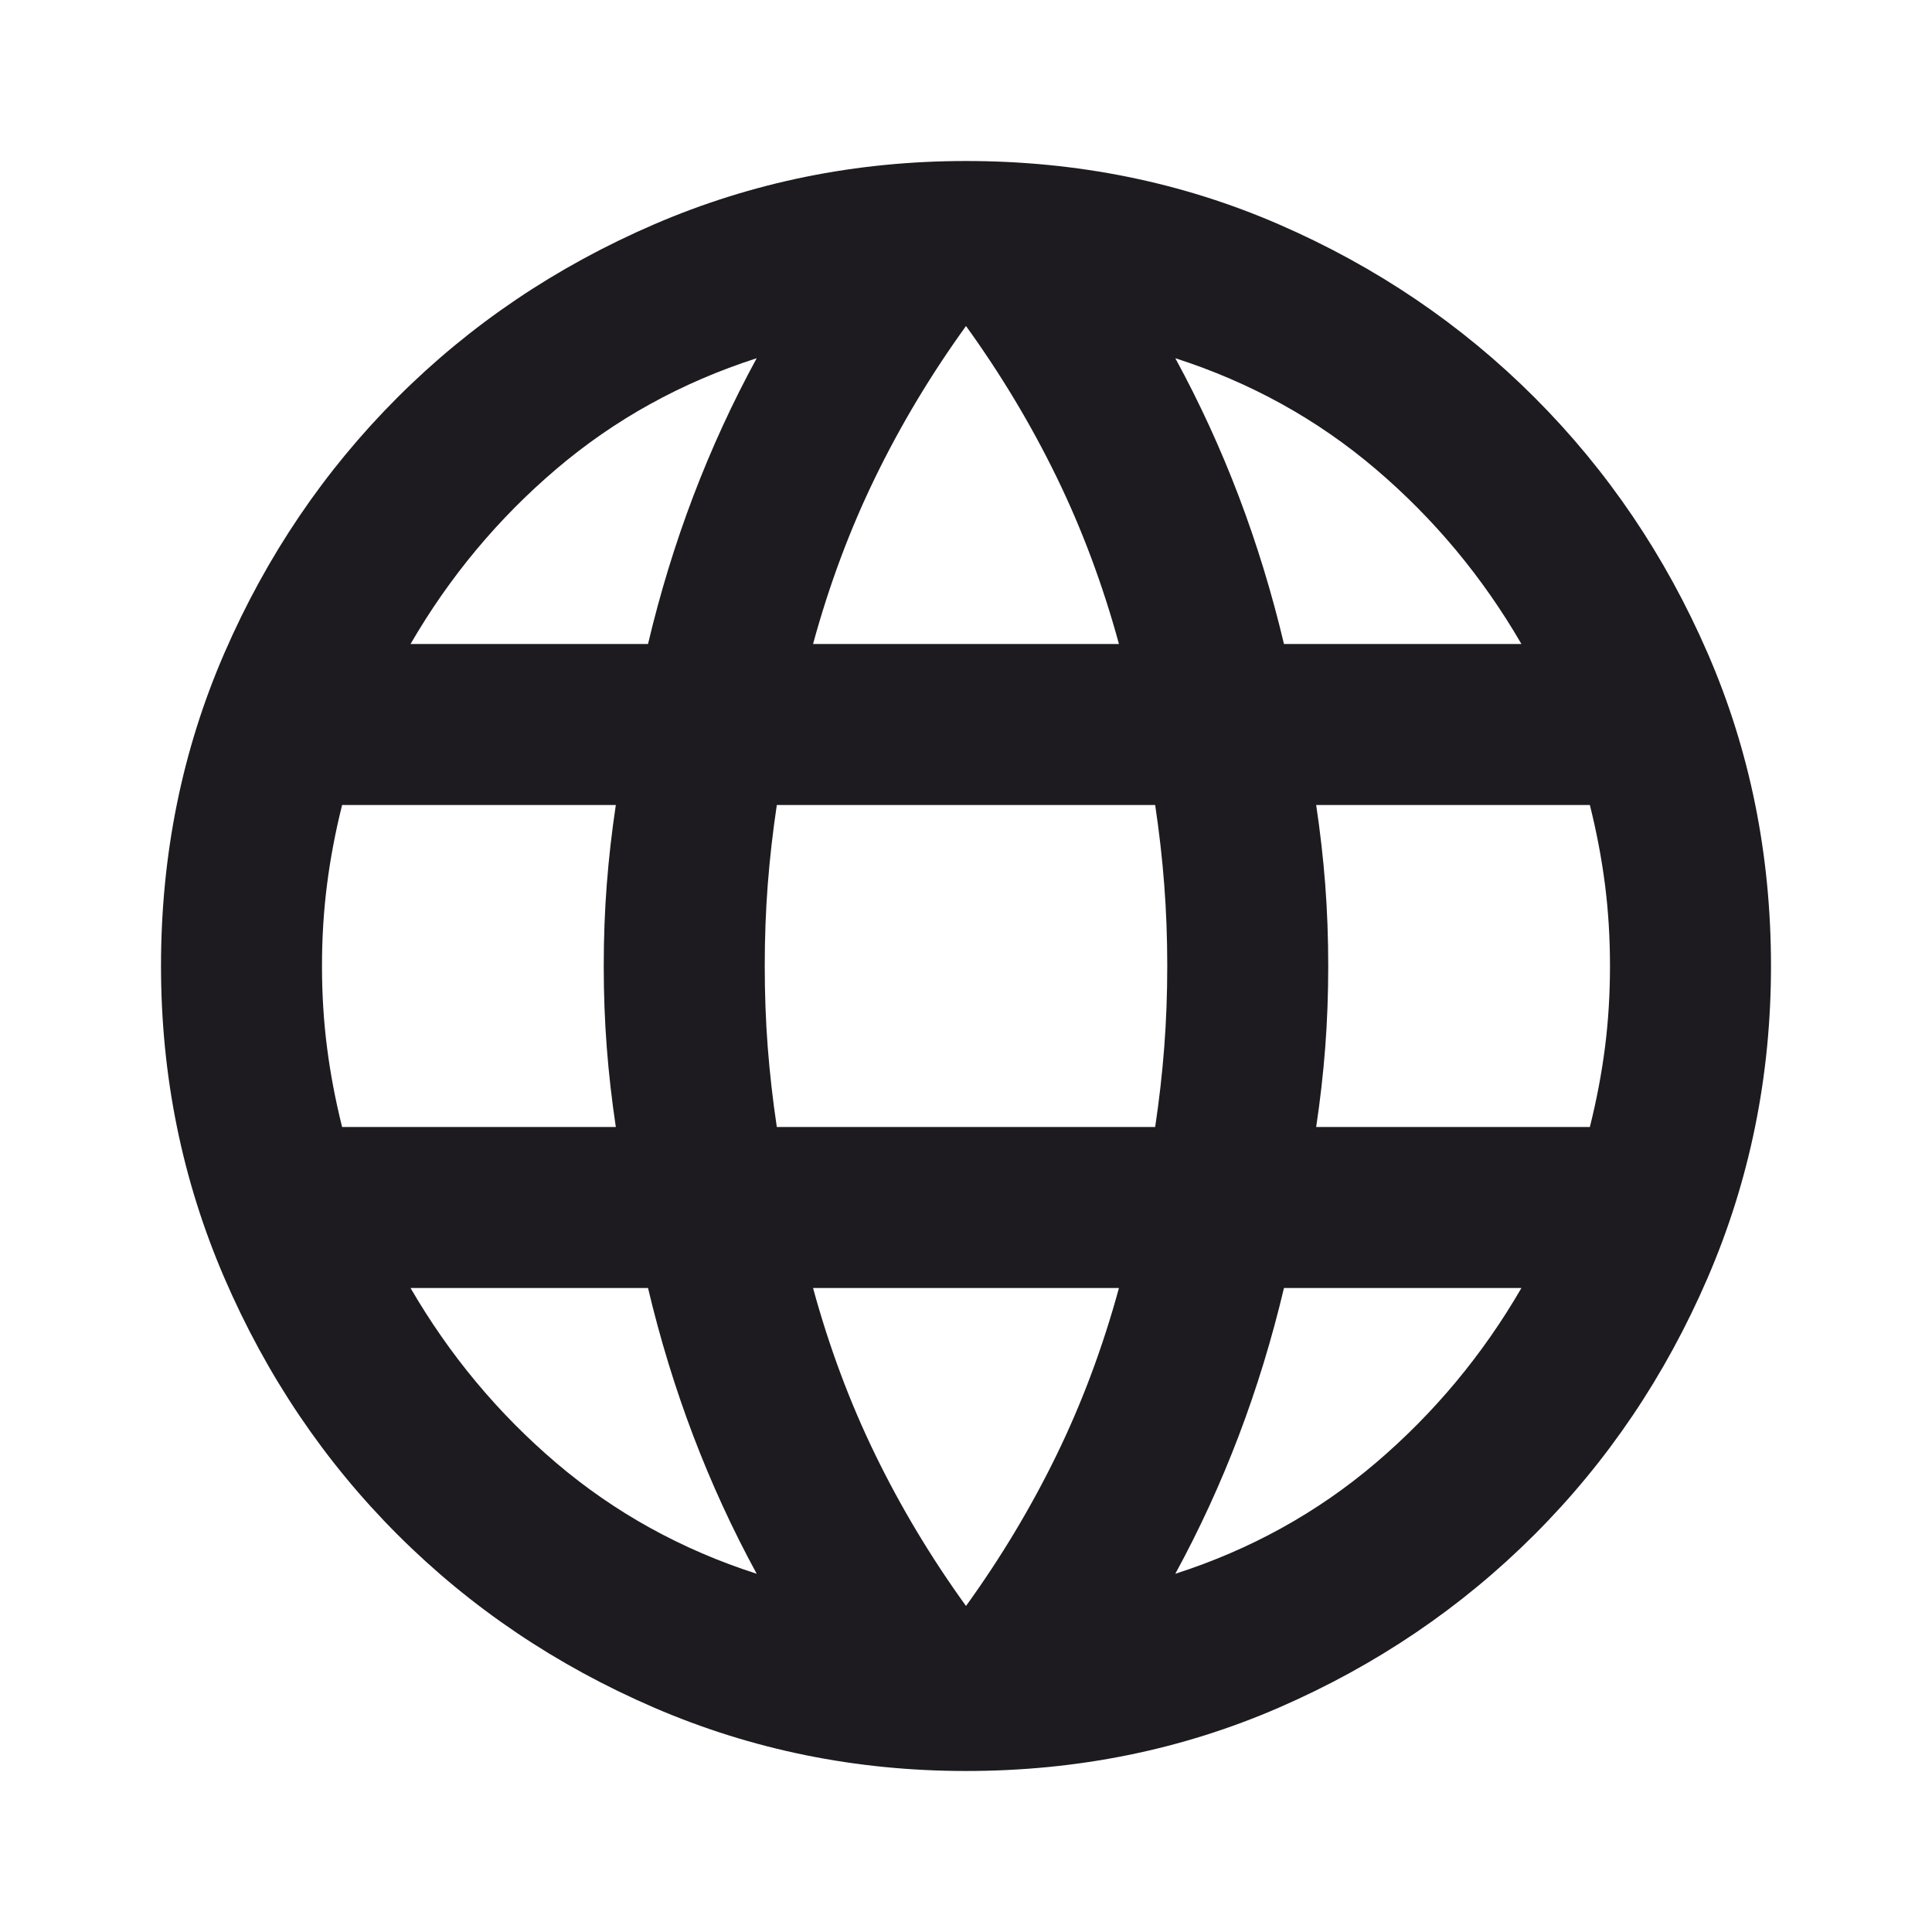 <svg width="77" height="77" viewBox="0 0 77 77" fill="none" xmlns="http://www.w3.org/2000/svg">
<path d="M38.5 70.583C34.115 70.583 29.971 69.741 26.067 68.057C22.164 66.372 18.755 64.073 15.841 61.159C12.927 58.245 10.627 54.836 8.943 50.932C7.259 47.029 6.417 42.885 6.417 38.5C6.417 34.062 7.259 29.904 8.943 26.028C10.627 22.151 12.927 18.755 15.841 15.841C18.755 12.927 22.164 10.628 26.067 8.943C29.971 7.259 34.115 6.417 38.5 6.417C42.938 6.417 47.096 7.259 50.972 8.943C54.849 10.628 58.245 12.927 61.159 15.841C64.073 18.755 66.372 22.151 68.057 26.028C69.741 29.904 70.583 34.062 70.583 38.5C70.583 42.885 69.741 47.029 68.057 50.932C66.372 54.836 64.073 58.245 61.159 61.159C58.245 64.073 54.849 66.372 50.972 68.057C47.096 69.741 42.938 70.583 38.5 70.583ZM38.5 64.006C39.89 62.081 41.093 60.076 42.109 57.991C43.125 55.905 43.954 53.686 44.596 51.333H32.404C33.046 53.686 33.874 55.905 34.891 57.991C35.906 60.076 37.11 62.081 38.5 64.006ZM30.158 62.723C29.196 60.958 28.354 59.127 27.632 57.229C26.91 55.33 26.308 53.365 25.827 51.333H16.362C17.913 54.007 19.851 56.333 22.177 58.312C24.503 60.29 27.164 61.76 30.158 62.723ZM46.842 62.723C49.836 61.76 52.496 60.29 54.822 58.312C57.148 56.333 59.087 54.007 60.637 51.333H51.173C50.691 53.365 50.09 55.33 49.368 57.229C48.646 59.127 47.804 60.958 46.842 62.723ZM13.635 44.917H24.544C24.383 43.847 24.263 42.791 24.183 41.748C24.102 40.706 24.062 39.623 24.062 38.5C24.062 37.377 24.102 36.294 24.183 35.252C24.263 34.209 24.383 33.153 24.544 32.083H13.635C13.368 33.153 13.167 34.209 13.034 35.252C12.9 36.294 12.833 37.377 12.833 38.5C12.833 39.623 12.9 40.706 13.034 41.748C13.167 42.791 13.368 43.847 13.635 44.917ZM30.96 44.917H46.039C46.2 43.847 46.32 42.791 46.4 41.748C46.481 40.706 46.521 39.623 46.521 38.5C46.521 37.377 46.481 36.294 46.4 35.252C46.32 34.209 46.2 33.153 46.039 32.083H30.96C30.8 33.153 30.68 34.209 30.599 35.252C30.519 36.294 30.479 37.377 30.479 38.5C30.479 39.623 30.519 40.706 30.599 41.748C30.68 42.791 30.8 43.847 30.96 44.917ZM52.456 44.917H63.364C63.632 43.847 63.832 42.791 63.966 41.748C64.1 40.706 64.166 39.623 64.166 38.5C64.166 37.377 64.1 36.294 63.966 35.252C63.832 34.209 63.632 33.153 63.364 32.083H52.456C52.617 33.153 52.737 34.209 52.817 35.252C52.897 36.294 52.937 37.377 52.937 38.5C52.937 39.623 52.897 40.706 52.817 41.748C52.737 42.791 52.617 43.847 52.456 44.917ZM51.173 25.667H60.637C59.087 22.993 57.148 20.667 54.822 18.689C52.496 16.71 49.836 15.24 46.842 14.277C47.804 16.042 48.646 17.873 49.368 19.771C50.09 21.67 50.691 23.635 51.173 25.667ZM32.404 25.667H44.596C43.954 23.314 43.125 21.095 42.109 19.009C41.093 16.924 39.89 14.919 38.5 12.994C37.11 14.919 35.906 16.924 34.891 19.009C33.874 21.095 33.046 23.314 32.404 25.667ZM16.362 25.667H25.827C26.308 23.635 26.91 21.67 27.632 19.771C28.354 17.873 29.196 16.042 30.158 14.277C27.164 15.24 24.503 16.71 22.177 18.689C19.851 20.667 17.913 22.993 16.362 25.667Z" fill="#1D1B20"/>
</svg>
